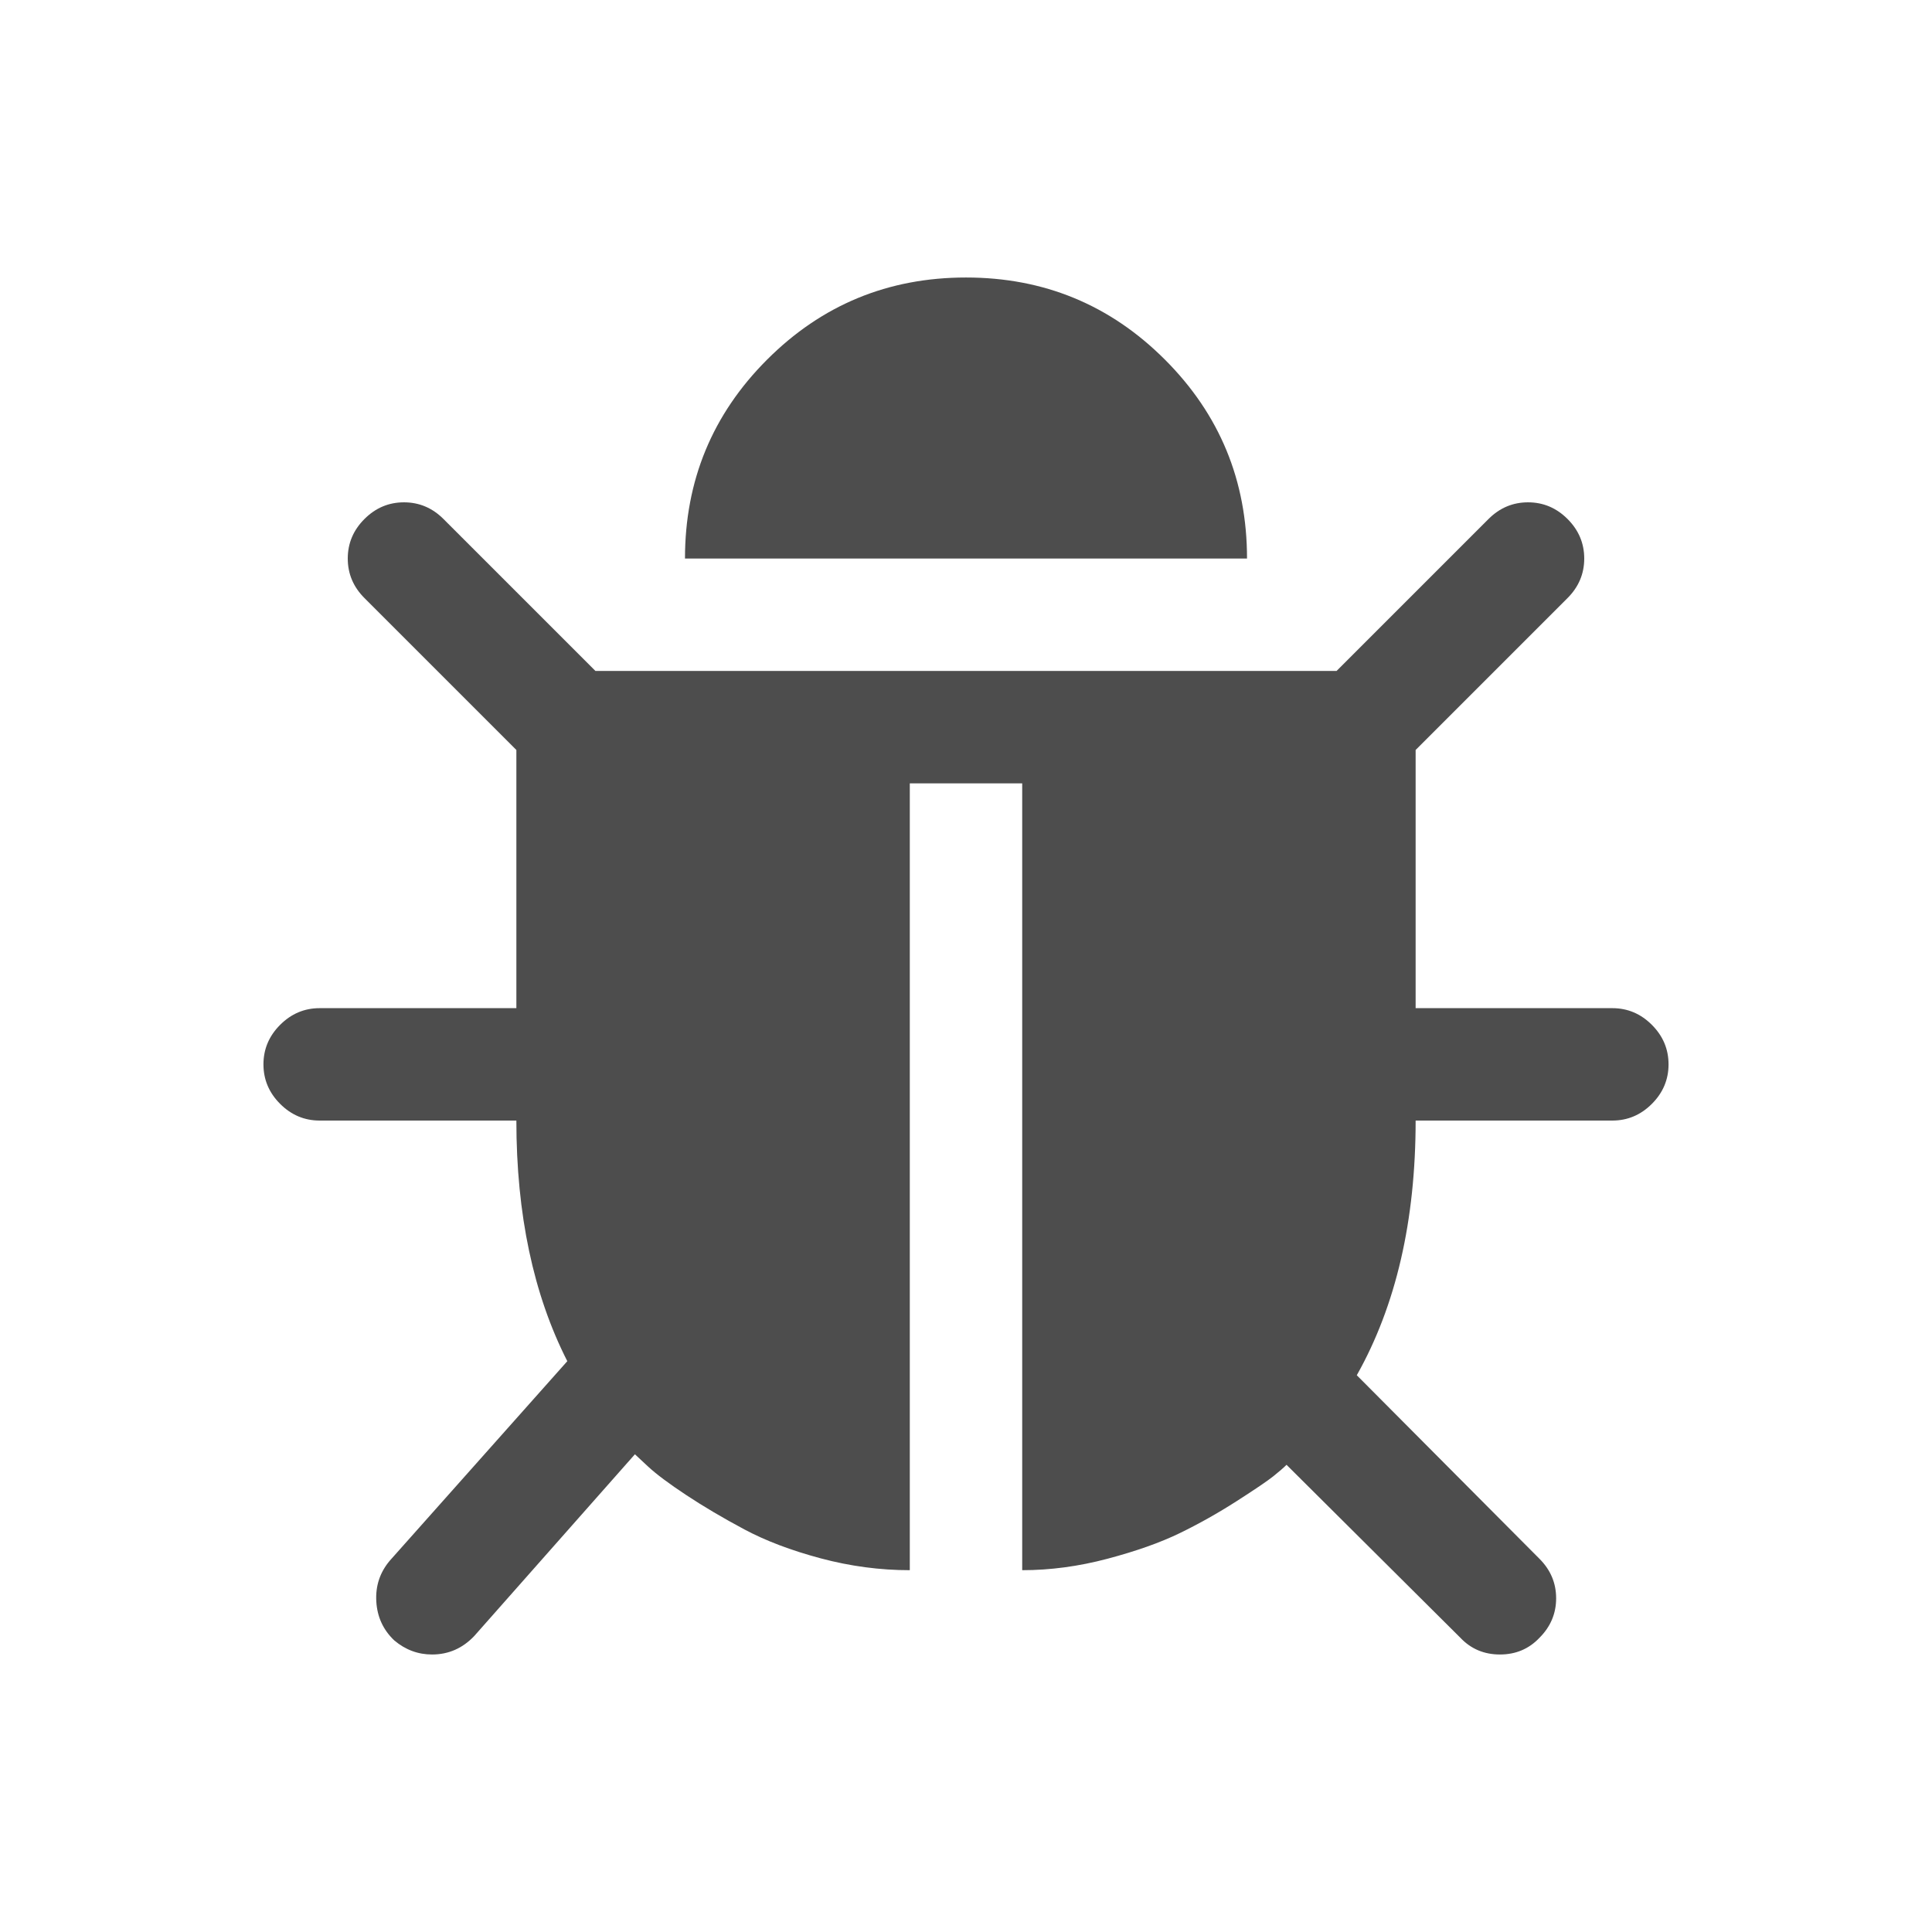 <svg height="22" width="22" xmlns="http://www.w3.org/2000/svg" xmlns:sodipodi="http://sodipodi.sourceforge.net/DTD/sodipodi-0.dtd" xmlns:inkscape="http://www.inkscape.org/namespaces/inkscape">
 <path d="m440.71 537.91q0 0.26-0.19 0.45-0.19 0.19-0.45 0.19h-2.24q0 1.71-0.67 2.9l2.08 2.09q0.19 0.19 0.19 0.45t-0.19 0.45q-0.18 0.19-0.45 0.19t-0.45-0.19l-1.98-1.97q-0.05 0.05-0.15 0.13t-0.42 0.285q-0.32 0.205-0.65 0.365t-0.82 0.29-0.97 0.13v-8.96h-1.28v8.96q-0.51 0-1.015-0.135t-0.87-0.33-0.66-0.39q-0.295-0.195-0.435-0.325l-0.15-0.14-1.83 2.07q-0.2 0.21-0.48 0.21-0.24 0-0.43-0.16-0.19-0.18-0.205-0.445t0.155-0.465l2.02-2.27q-0.58-1.14-0.58-2.74h-2.24q-0.26 0-0.45-0.19t-0.19-0.45 0.19-0.45 0.45-0.19h2.24v-2.94l-1.73-1.73q-0.19-0.19-0.19-0.45t0.19-0.45 0.45-0.19 0.45 0.19l1.73 1.73h8.44l1.73-1.73q0.19-0.19 0.45-0.19t0.45 0.19 0.19 0.45-0.19 0.45l-1.73 1.73v2.94h2.24q0.26 0 0.45 0.19 0.19 0.19 0.19 0.45zm-4.8-5.76h-6.4q0-1.33 0.935-2.265 0.935-0.935 2.265-0.935t2.265 0.935 0.935 2.265z" fill="#4d4d4d" transform="matrix(1 0 0 1 -421.71 -525.79)"/>
</svg>
